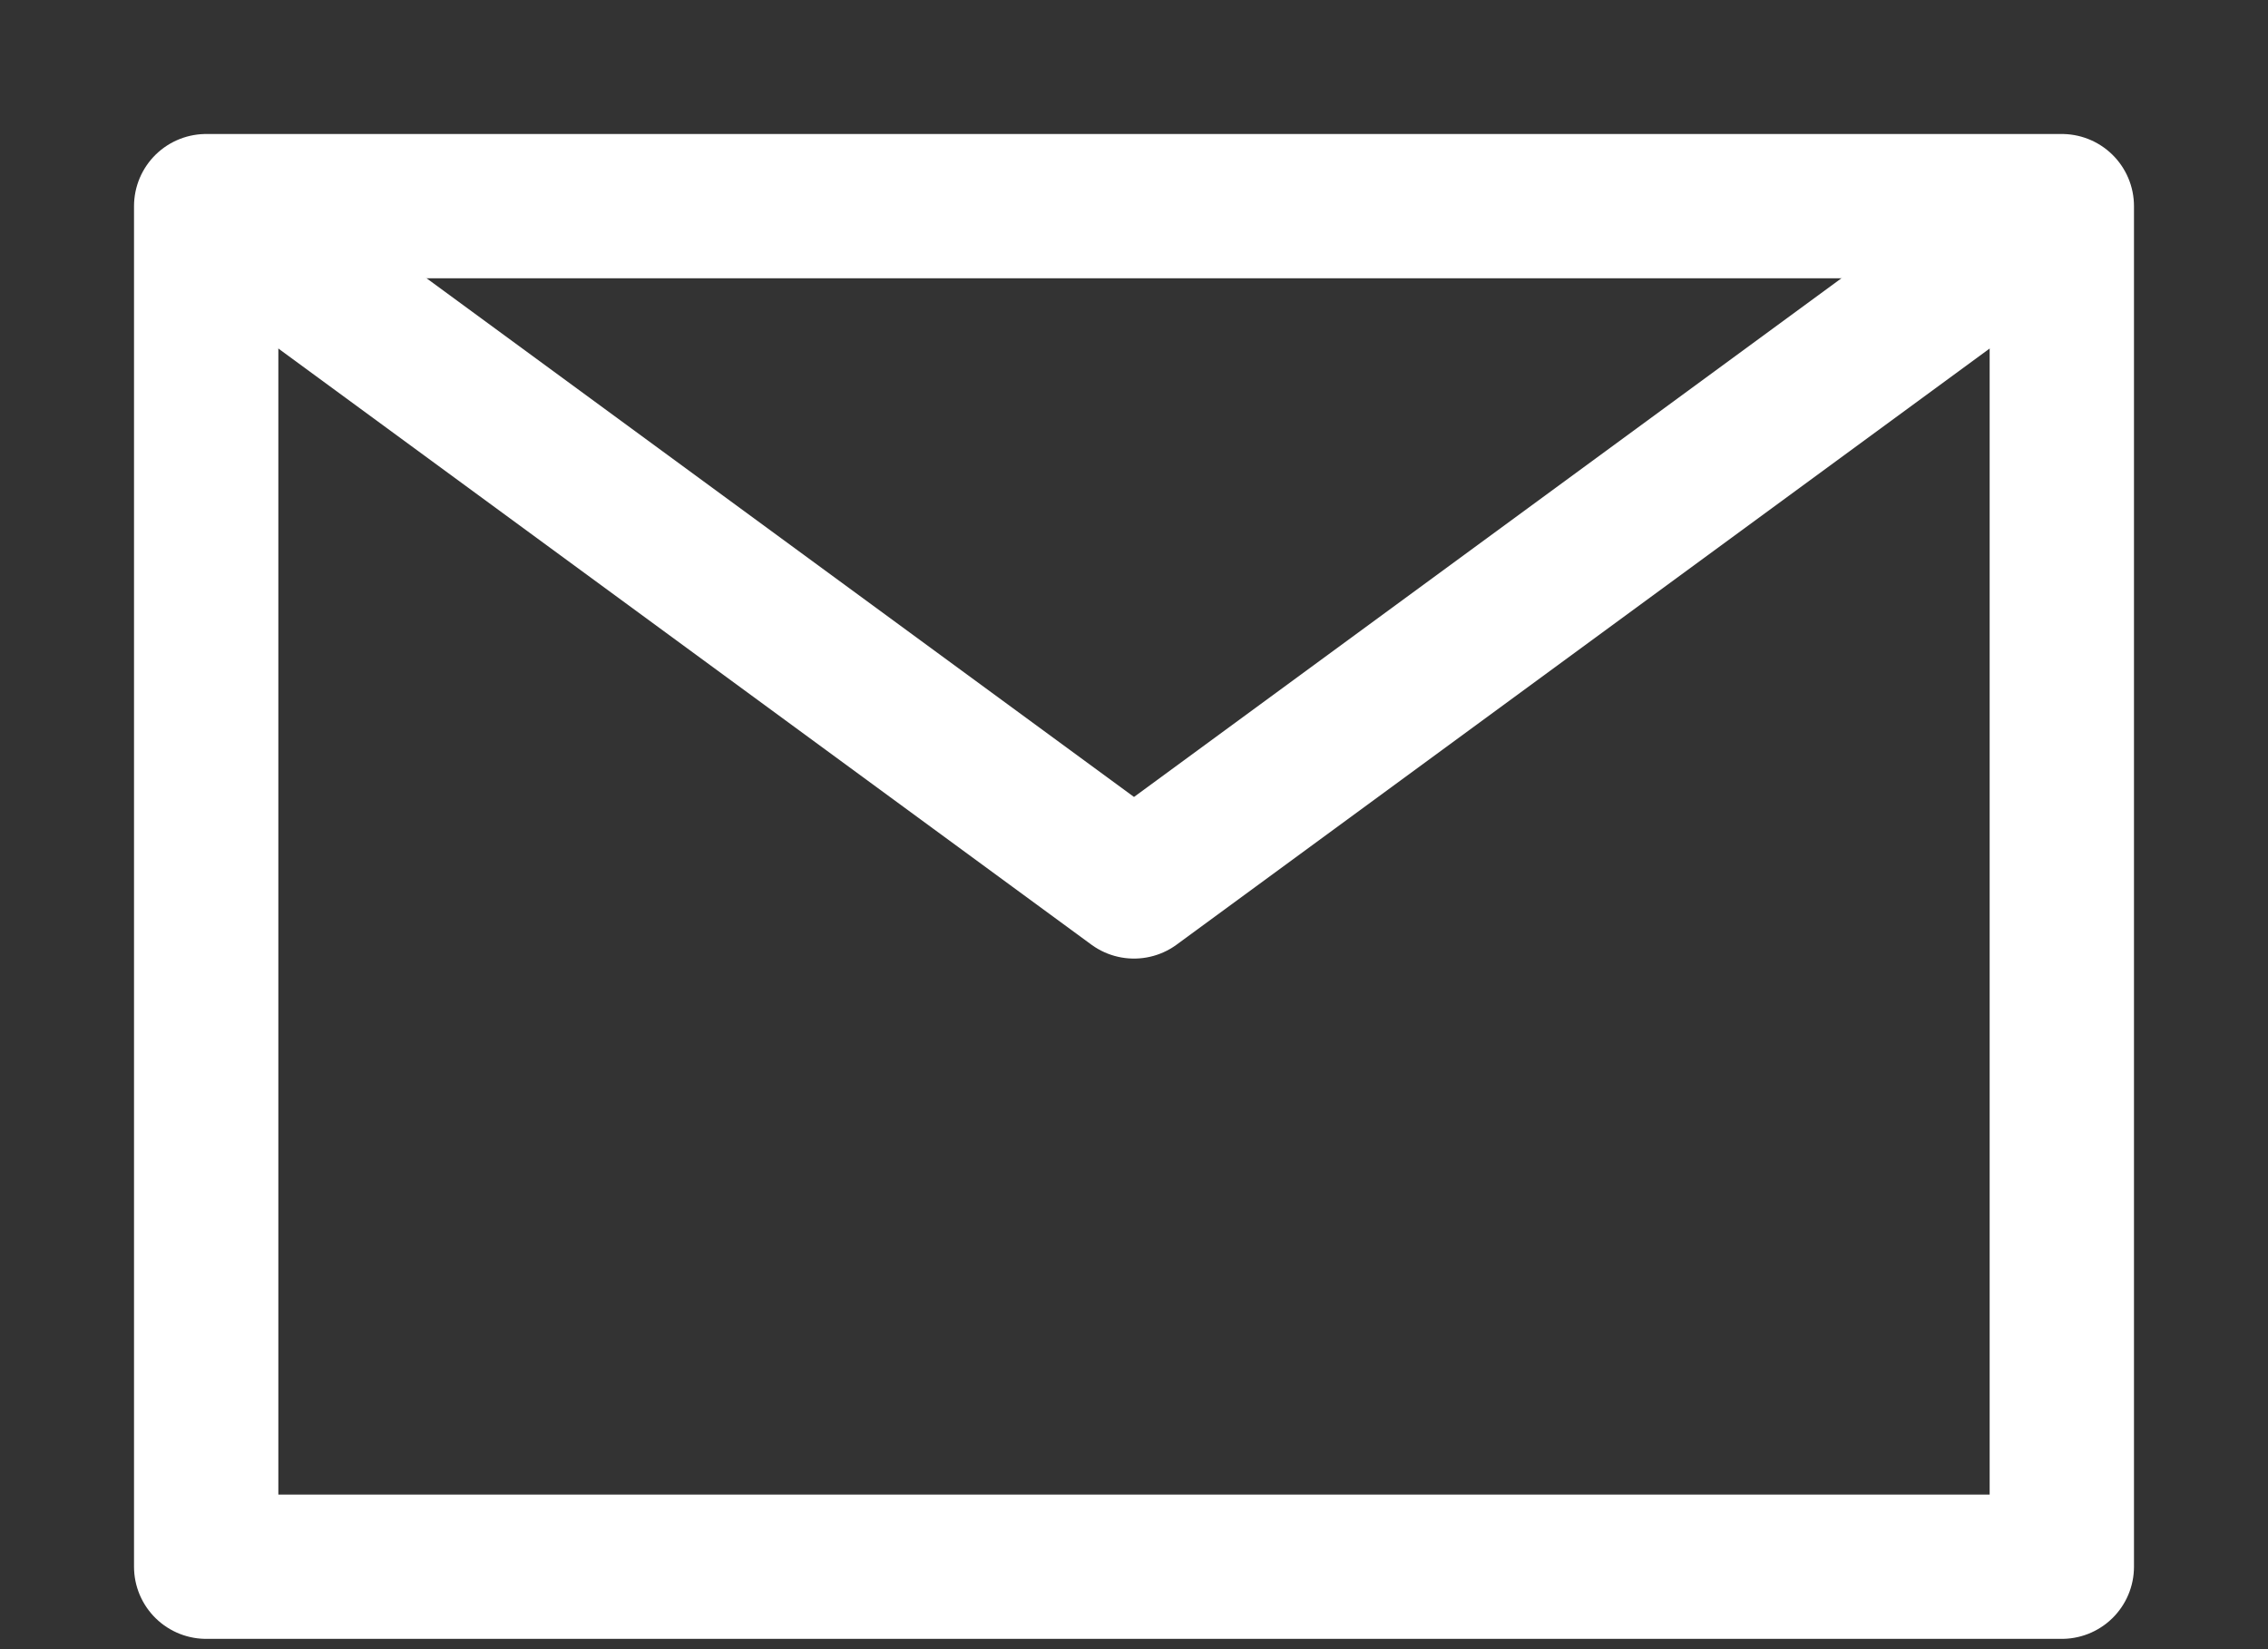 <svg width="11" height="8" viewBox="0 0 11 8" fill="none" xmlns="http://www.w3.org/2000/svg">
<rect x="0" y="0" width="11" height="8" fill="#333333" stroke="none"/>
<path d="M10 1H1V7.6H10V1Z" stroke="white" stroke-width="0.7" stroke-linejoin="round"/>
<path d="M1 1L5.5 4.3L10 1" stroke="white" stroke-width="0.7" stroke-linejoin="round"/>
</svg>
